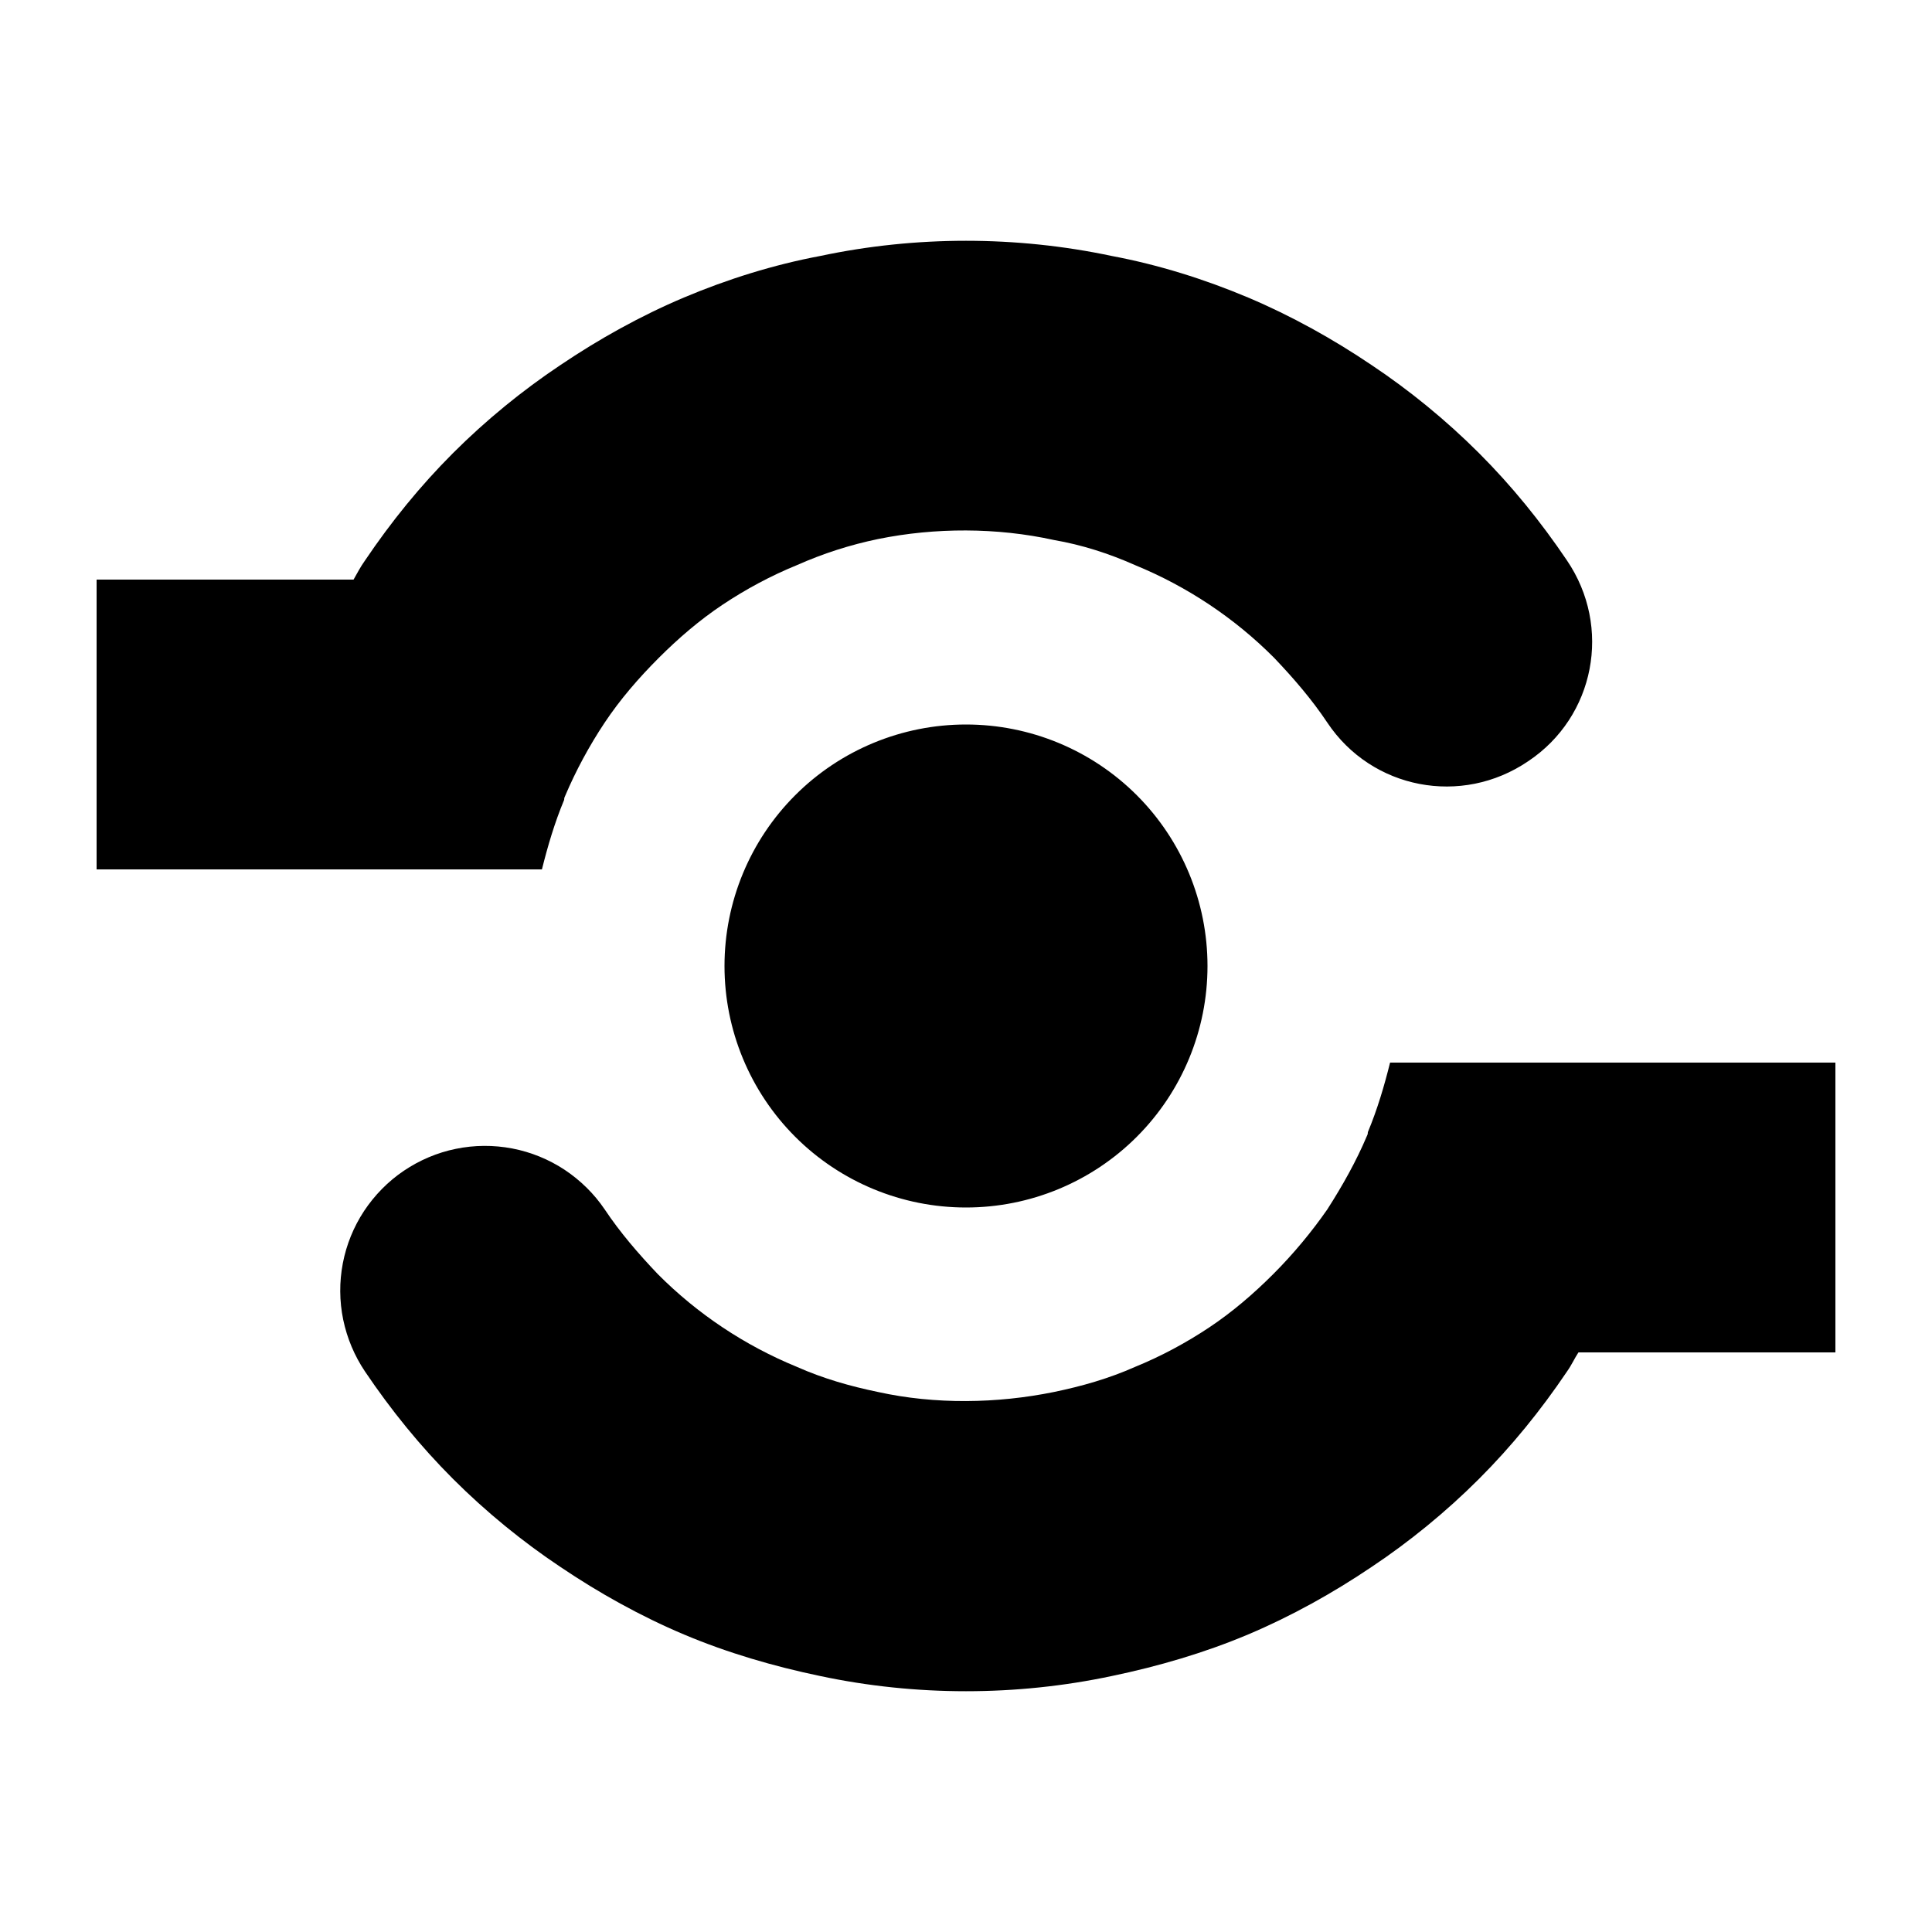 <svg width="20" height="20" viewBox="0 0 20 20" fill="none" xmlns="http://www.w3.org/2000/svg">
<path d="M16.22 5.8C16.69 6.49 16.51 7.42 15.82 7.88C15.13 8.35 14.2 8.17 13.74 7.48C13.58 7.24 13.39 7.02 13.19 6.81C12.779 6.397 12.289 6.071 11.75 5.85C11.48 5.73 11.2 5.64 10.91 5.59C10.32 5.46 9.68 5.46 9.09 5.58C8.8 5.64 8.52 5.73 8.25 5.85C7.98 5.96 7.72 6.1 7.48 6.26C7.24 6.42 7.02 6.61 6.82 6.81C6.61 7.02 6.42 7.24 6.26 7.48C6.1 7.72 5.96 7.98 5.85 8.24C5.84 8.26 5.84 8.27 5.84 8.28C5.74 8.52 5.67 8.76 5.61 9H1V6H3.66C3.7 5.93 3.73 5.87 3.78 5.8C4.05 5.4 4.35 5.03 4.69 4.69C5.03 4.35 5.41 4.04 5.8 3.78C6.2 3.51 6.63 3.27 7.08 3.08C7.53 2.89 8.01 2.74 8.49 2.65C9.48 2.44 10.52 2.44 11.51 2.65C11.99 2.74 12.47 2.89 12.92 3.08C13.37 3.27 13.8 3.51 14.2 3.78C14.59 4.04 14.97 4.35 15.31 4.69C15.65 5.03 15.95 5.4 16.22 5.8ZM12.5 10C12.5 9.337 12.237 8.701 11.768 8.232C11.299 7.763 10.663 7.5 10 7.5C9.337 7.5 8.701 7.763 8.232 8.232C7.763 8.701 7.5 9.337 7.5 10C7.5 10.663 7.763 11.299 8.232 11.768C8.701 12.237 9.337 12.5 10 12.5C10.663 12.5 11.299 12.237 11.768 11.768C12.237 11.299 12.5 10.663 12.5 10ZM3.78 14.2C3.67 14.037 3.593 13.854 3.553 13.662C3.513 13.469 3.512 13.27 3.549 13.077C3.586 12.884 3.661 12.7 3.769 12.536C3.878 12.372 4.017 12.23 4.18 12.12C4.343 12.01 4.526 11.932 4.718 11.893C4.911 11.853 5.11 11.852 5.303 11.889C5.496 11.926 5.68 12.001 5.844 12.109C6.008 12.218 6.15 12.357 6.26 12.52C6.42 12.76 6.61 12.98 6.81 13.19C7.221 13.603 7.711 13.929 8.25 14.15C8.52 14.27 8.8 14.35 9.09 14.41C9.68 14.54 10.32 14.53 10.91 14.41C11.2 14.35 11.48 14.27 11.75 14.15C12.02 14.04 12.28 13.9 12.52 13.74C12.76 13.58 12.98 13.39 13.18 13.19C13.39 12.98 13.58 12.75 13.74 12.52C13.9 12.27 14.04 12.02 14.15 11.76C14.16 11.74 14.16 11.73 14.16 11.72C14.26 11.48 14.33 11.24 14.39 11H19V14H16.34C16.3 14.06 16.27 14.13 16.22 14.2C15.95 14.6 15.65 14.97 15.31 15.31C14.97 15.65 14.59 15.96 14.2 16.22C13.8 16.49 13.37 16.73 12.92 16.92C12.47 17.11 11.99 17.25 11.51 17.35C10.52 17.56 9.48 17.56 8.49 17.35C8.01 17.25 7.53 17.11 7.08 16.92C6.63 16.73 6.2 16.49 5.8 16.22C5.41 15.96 5.03 15.65 4.69 15.31C4.35 14.97 4.05 14.6 3.78 14.2Z" fill="black"/>
</svg>

